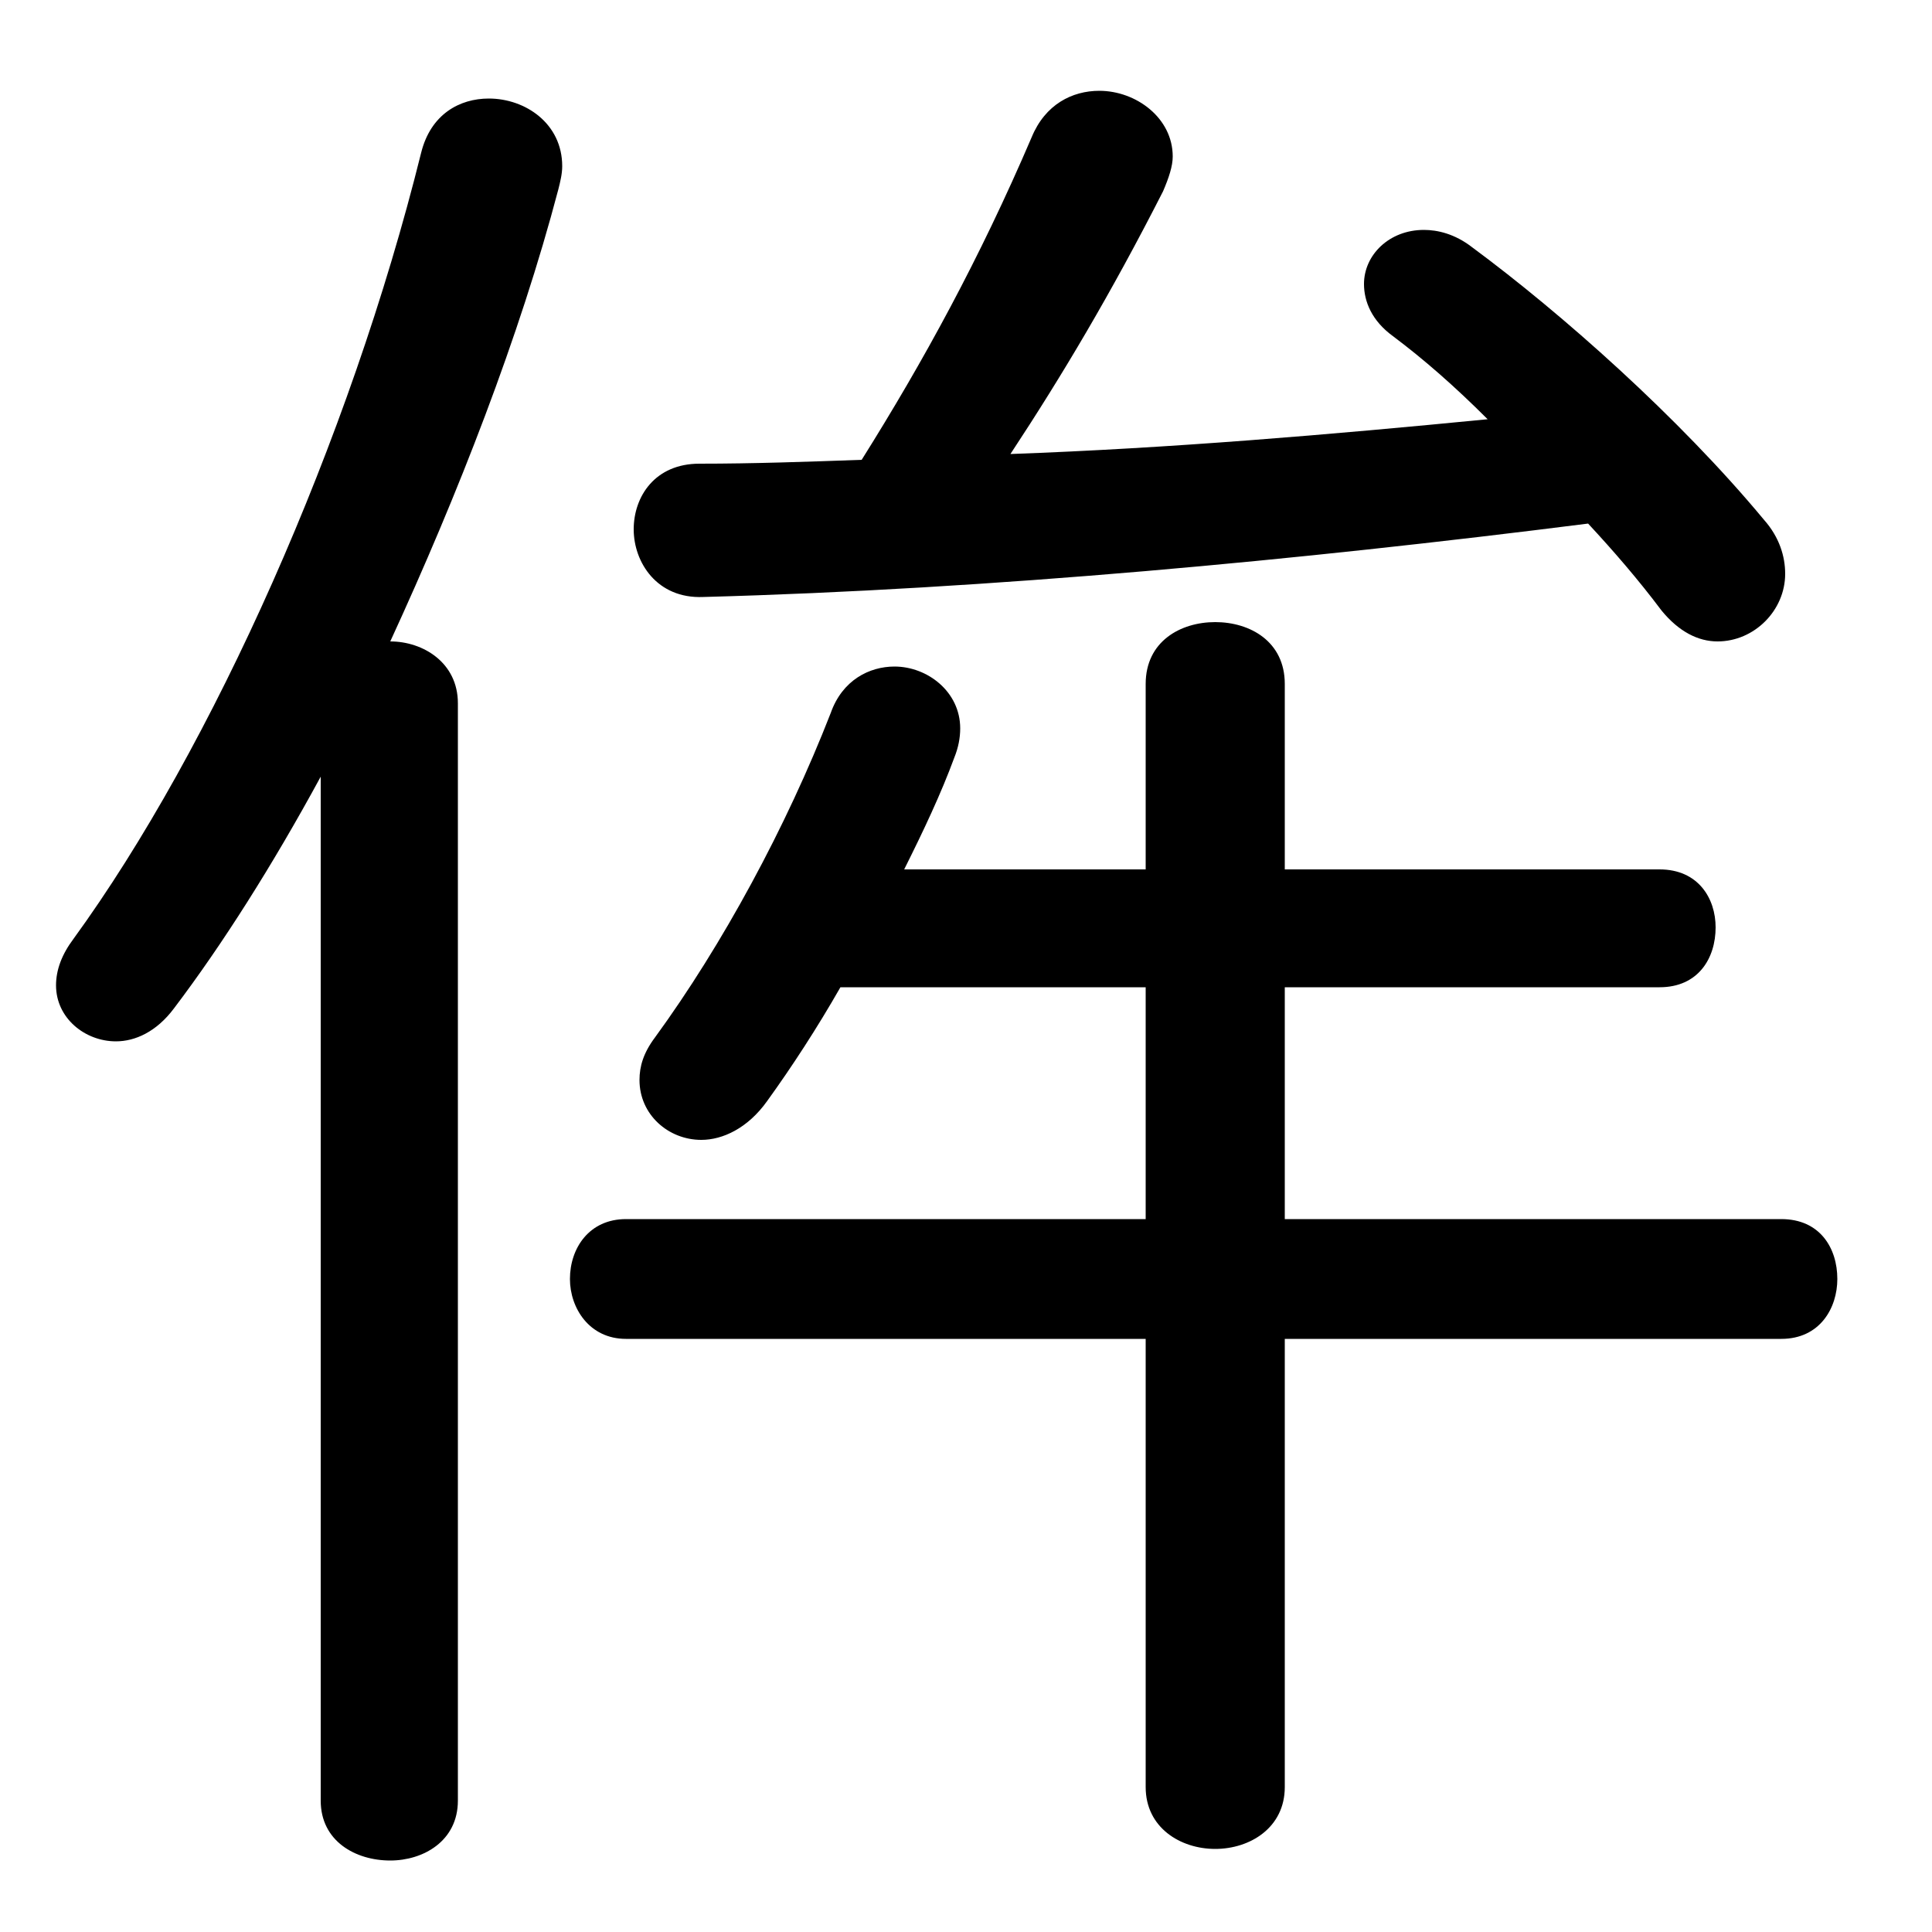 <svg xmlns="http://www.w3.org/2000/svg" viewBox="0 -44.0 50.0 50.0">
    <rect x="0" y="-44.0" width="50.0" height="50.0" fill="#808080" stroke="none"/>
    <g transform="scale(1, -1)">
        <!-- ボディの枠 -->
        <rect x="0" y="-6.0" width="50.0" height="50.0"
            stroke="white" fill="white"/>
        <!-- グリフ座標系の原点 -->
        <circle cx="0" cy="0" r="5" fill="white"/>
        <!-- グリフのアウトライン -->
        <g style="fill:black;stroke:#000000;stroke-width:0;stroke-linecap:round;stroke-linejoin:round;">
        <path d="M 29.65 18.45 L 29.65 12.45 L 16.2 12.45 C 15.25 12.45 14.75 11.7 14.75 10.9 C 14.75 10.15 15.25 9.35 16.2 9.35 L 29.65 9.35 L 29.65 -2.25 C 29.65 -3.3 30.55 -3.85 31.45 -3.85 C 32.35 -3.85 33.25 -3.3 33.25 -2.25 L 33.25 9.35 L 46.1 9.35 C 47.1 9.35 47.55 10.15 47.55 10.9 C 47.55 11.7 47.1 12.45 46.1 12.45 L 33.25 12.45 L 33.25 18.45 L 42.95 18.45 C 43.95 18.45 44.4 19.2 44.4 20.0 C 44.4 20.75 43.95 21.5 42.95 21.5 L 33.25 21.5 L 33.25 26.3 C 33.25 27.4 32.35 27.9 31.45 27.9 C 30.55 27.9 29.65 27.4 29.65 26.3 L 29.65 21.5 L 23.4 21.5 C 23.9 22.5 24.35 23.45 24.7 24.4 C 24.8 24.65 24.85 24.9 24.85 25.15 C 24.85 26.1 24.0 26.75 23.15 26.75 C 22.5 26.75 21.8 26.4 21.5 25.55 C 20.35 22.6 18.7 19.55 16.95 17.15 C 16.65 16.75 16.55 16.4 16.55 16.05 C 16.55 15.15 17.3 14.5 18.15 14.5 C 18.7 14.5 19.35 14.8 19.85 15.5 C 20.5 16.4 21.15 17.4 21.75 18.45 Z M 38.5 33.15 C 34.4 32.75 30.3 32.4 26.15 32.25 C 27.5 34.3 28.75 36.4 30.1 39.05 C 30.25 39.4 30.35 39.7 30.35 39.95 C 30.35 40.95 29.4 41.65 28.45 41.65 C 27.75 41.65 27.05 41.3 26.7 40.45 C 25.35 37.3 23.9 34.65 22.3 32.1 C 20.9 32.05 19.5 32.0 18.1 32.0 C 16.95 32.0 16.4 31.15 16.4 30.3 C 16.4 29.45 17.0 28.5 18.2 28.55 C 25.65 28.75 33.6 29.5 41.1 30.45 C 41.75 29.75 42.4 29.0 43.0 28.2 C 43.45 27.65 43.95 27.4 44.45 27.4 C 45.4 27.4 46.2 28.2 46.2 29.15 C 46.2 29.6 46.05 30.1 45.65 30.55 C 43.45 33.2 40.4 35.9 38.1 37.6 C 37.65 37.95 37.2 38.05 36.85 38.05 C 35.95 38.05 35.3 37.4 35.3 36.65 C 35.3 36.2 35.5 35.7 36.05 35.3 C 36.85 34.7 37.65 34.0 38.5 33.15 Z M 8.3 -2.6 C 8.3 -3.65 9.2 -4.15 10.1 -4.15 C 10.95 -4.15 11.85 -3.65 11.85 -2.6 L 11.85 25.8 C 11.85 26.85 10.95 27.4 10.1 27.4 C 11.85 31.2 13.45 35.3 14.45 39.1 C 14.5 39.3 14.55 39.5 14.55 39.7 C 14.55 40.8 13.6 41.45 12.65 41.45 C 11.9 41.45 11.15 41.05 10.9 40.05 C 9.05 32.6 5.5 24.65 1.9 19.7 C 1.6 19.3 1.45 18.9 1.45 18.5 C 1.45 17.65 2.2 17.05 3.0 17.05 C 3.5 17.05 4.05 17.3 4.5 17.9 C 5.75 19.55 7.05 21.6 8.3 23.9 Z"/>
    </g>
    </g>
</svg>
